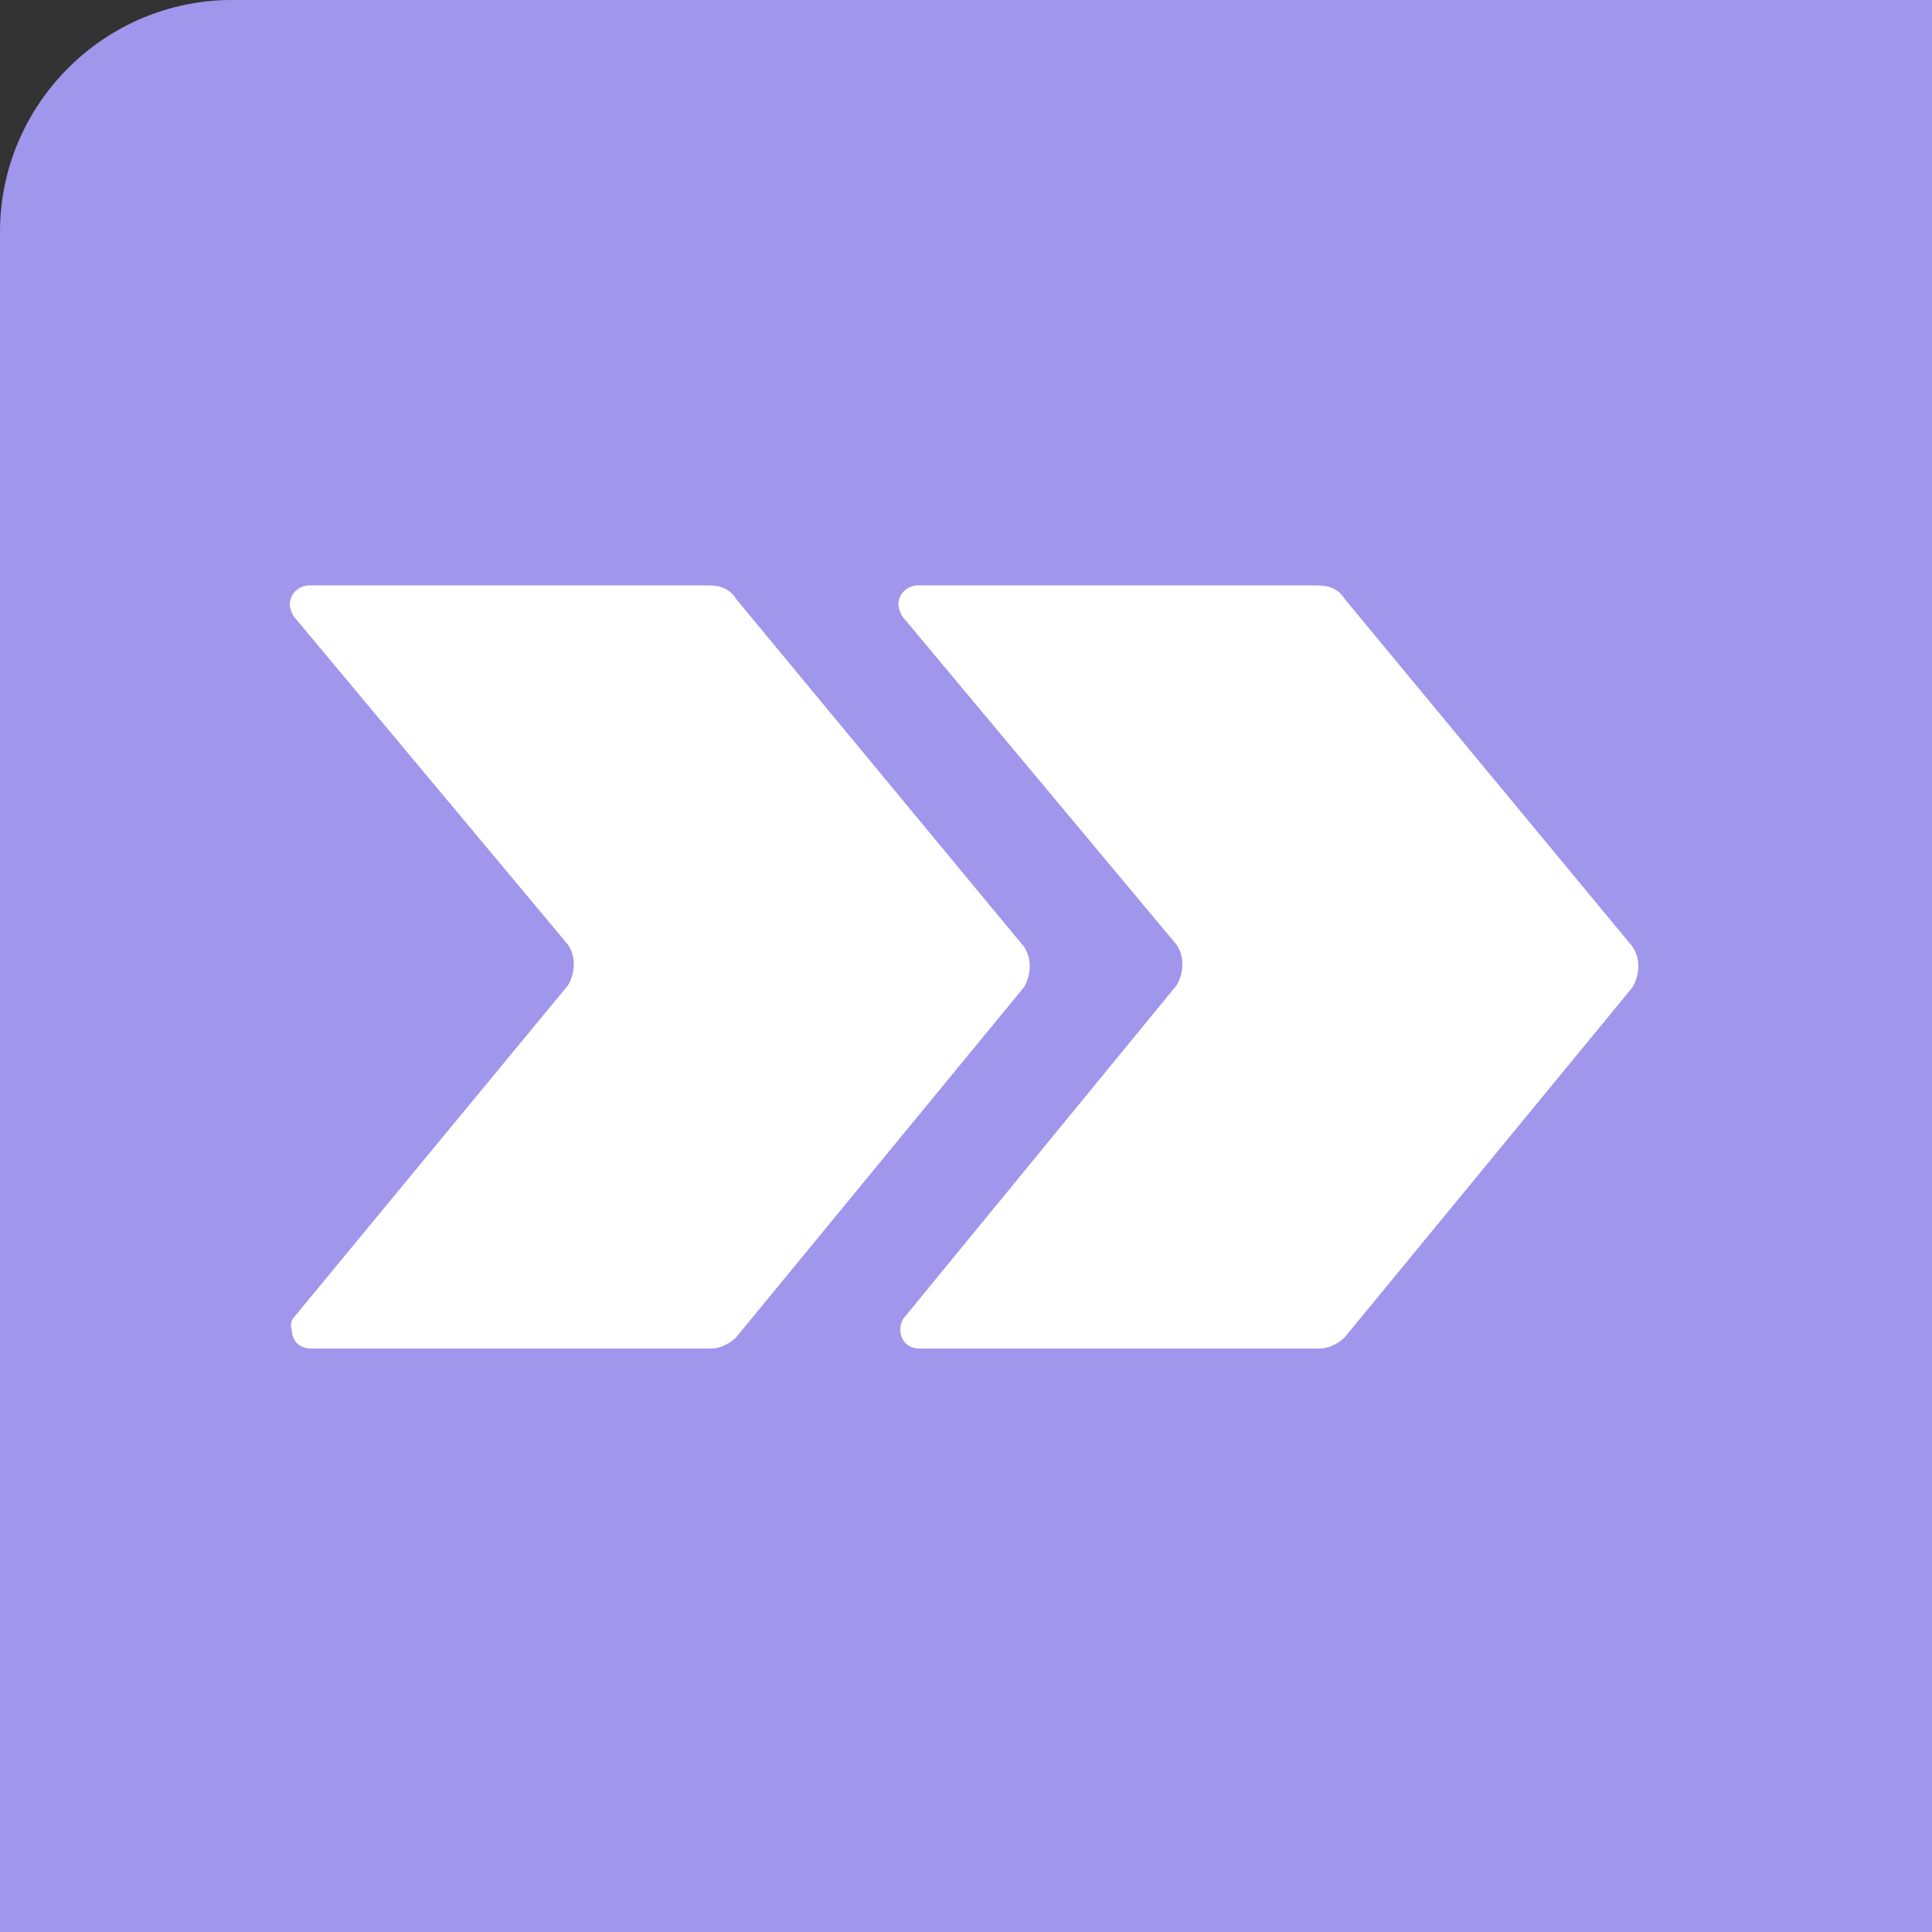 <?xml version="1.0" encoding="UTF-8" standalone="no"?>
<svg width="100px" height="100px" viewBox="0 0 100 100" version="1.1" xmlns="http://www.w3.org/2000/svg" xmlns:xlink="http://www.w3.org/1999/xlink">
	<rect x="0" y="0" width="100" height="100" fill="#333333" stroke="none"/>
	<g stroke="none" stroke-width="1" fill="none" fill-rule="evenodd">
		<path d="M120,108 C120,114.6 114.6,120 108,120 L12,120 C5.4,120 0,114.6 0,108 L0,12 C0,5.4 5.4,0 12,0 L108,0 C114.6,0 120,5.4 120,12 L120,108 L120,108 Z" id="Shape" fill="#A096EB"/>
		<path fill="#FFF" d="m15.2 68.2l14.2-17.2c0.4-0.7 0.4-1.5 0-2.1l-14.2-17c-0.1-0.2-0.2-0.4-0.2-0.6 0-0.6 0.5-1 1-1h20.7c0.6 0 1.1 0.2 1.4 0.7l14.9 18c0.4 0.6 0.4 1.4 0 2.1l-14.8 18c-0.3 0.4-0.9 0.7-1.4 0.7h-20.7c-0.6 0-1-0.4-1-1-0.1-0.2 0-0.5 0.1-0.6z m31.6 0l14.1-17.2c0.4-0.7 0.4-1.5 0-2.1l-14.2-17c-0.1-0.2-0.2-0.4-0.2-0.6 0-0.6 0.5-1 1-1h20.7c0.6 0 1.1 0.2 1.4 0.7l14.9 18c0.4 0.6 0.4 1.4 0 2.1l-14.8 18c-0.3 0.4-0.9 0.7-1.4 0.7h-20.7c-0.6 0-1-0.4-1-1 0-0.2 0.1-0.5 0.2-0.6z"></path>
	</g>
</svg>